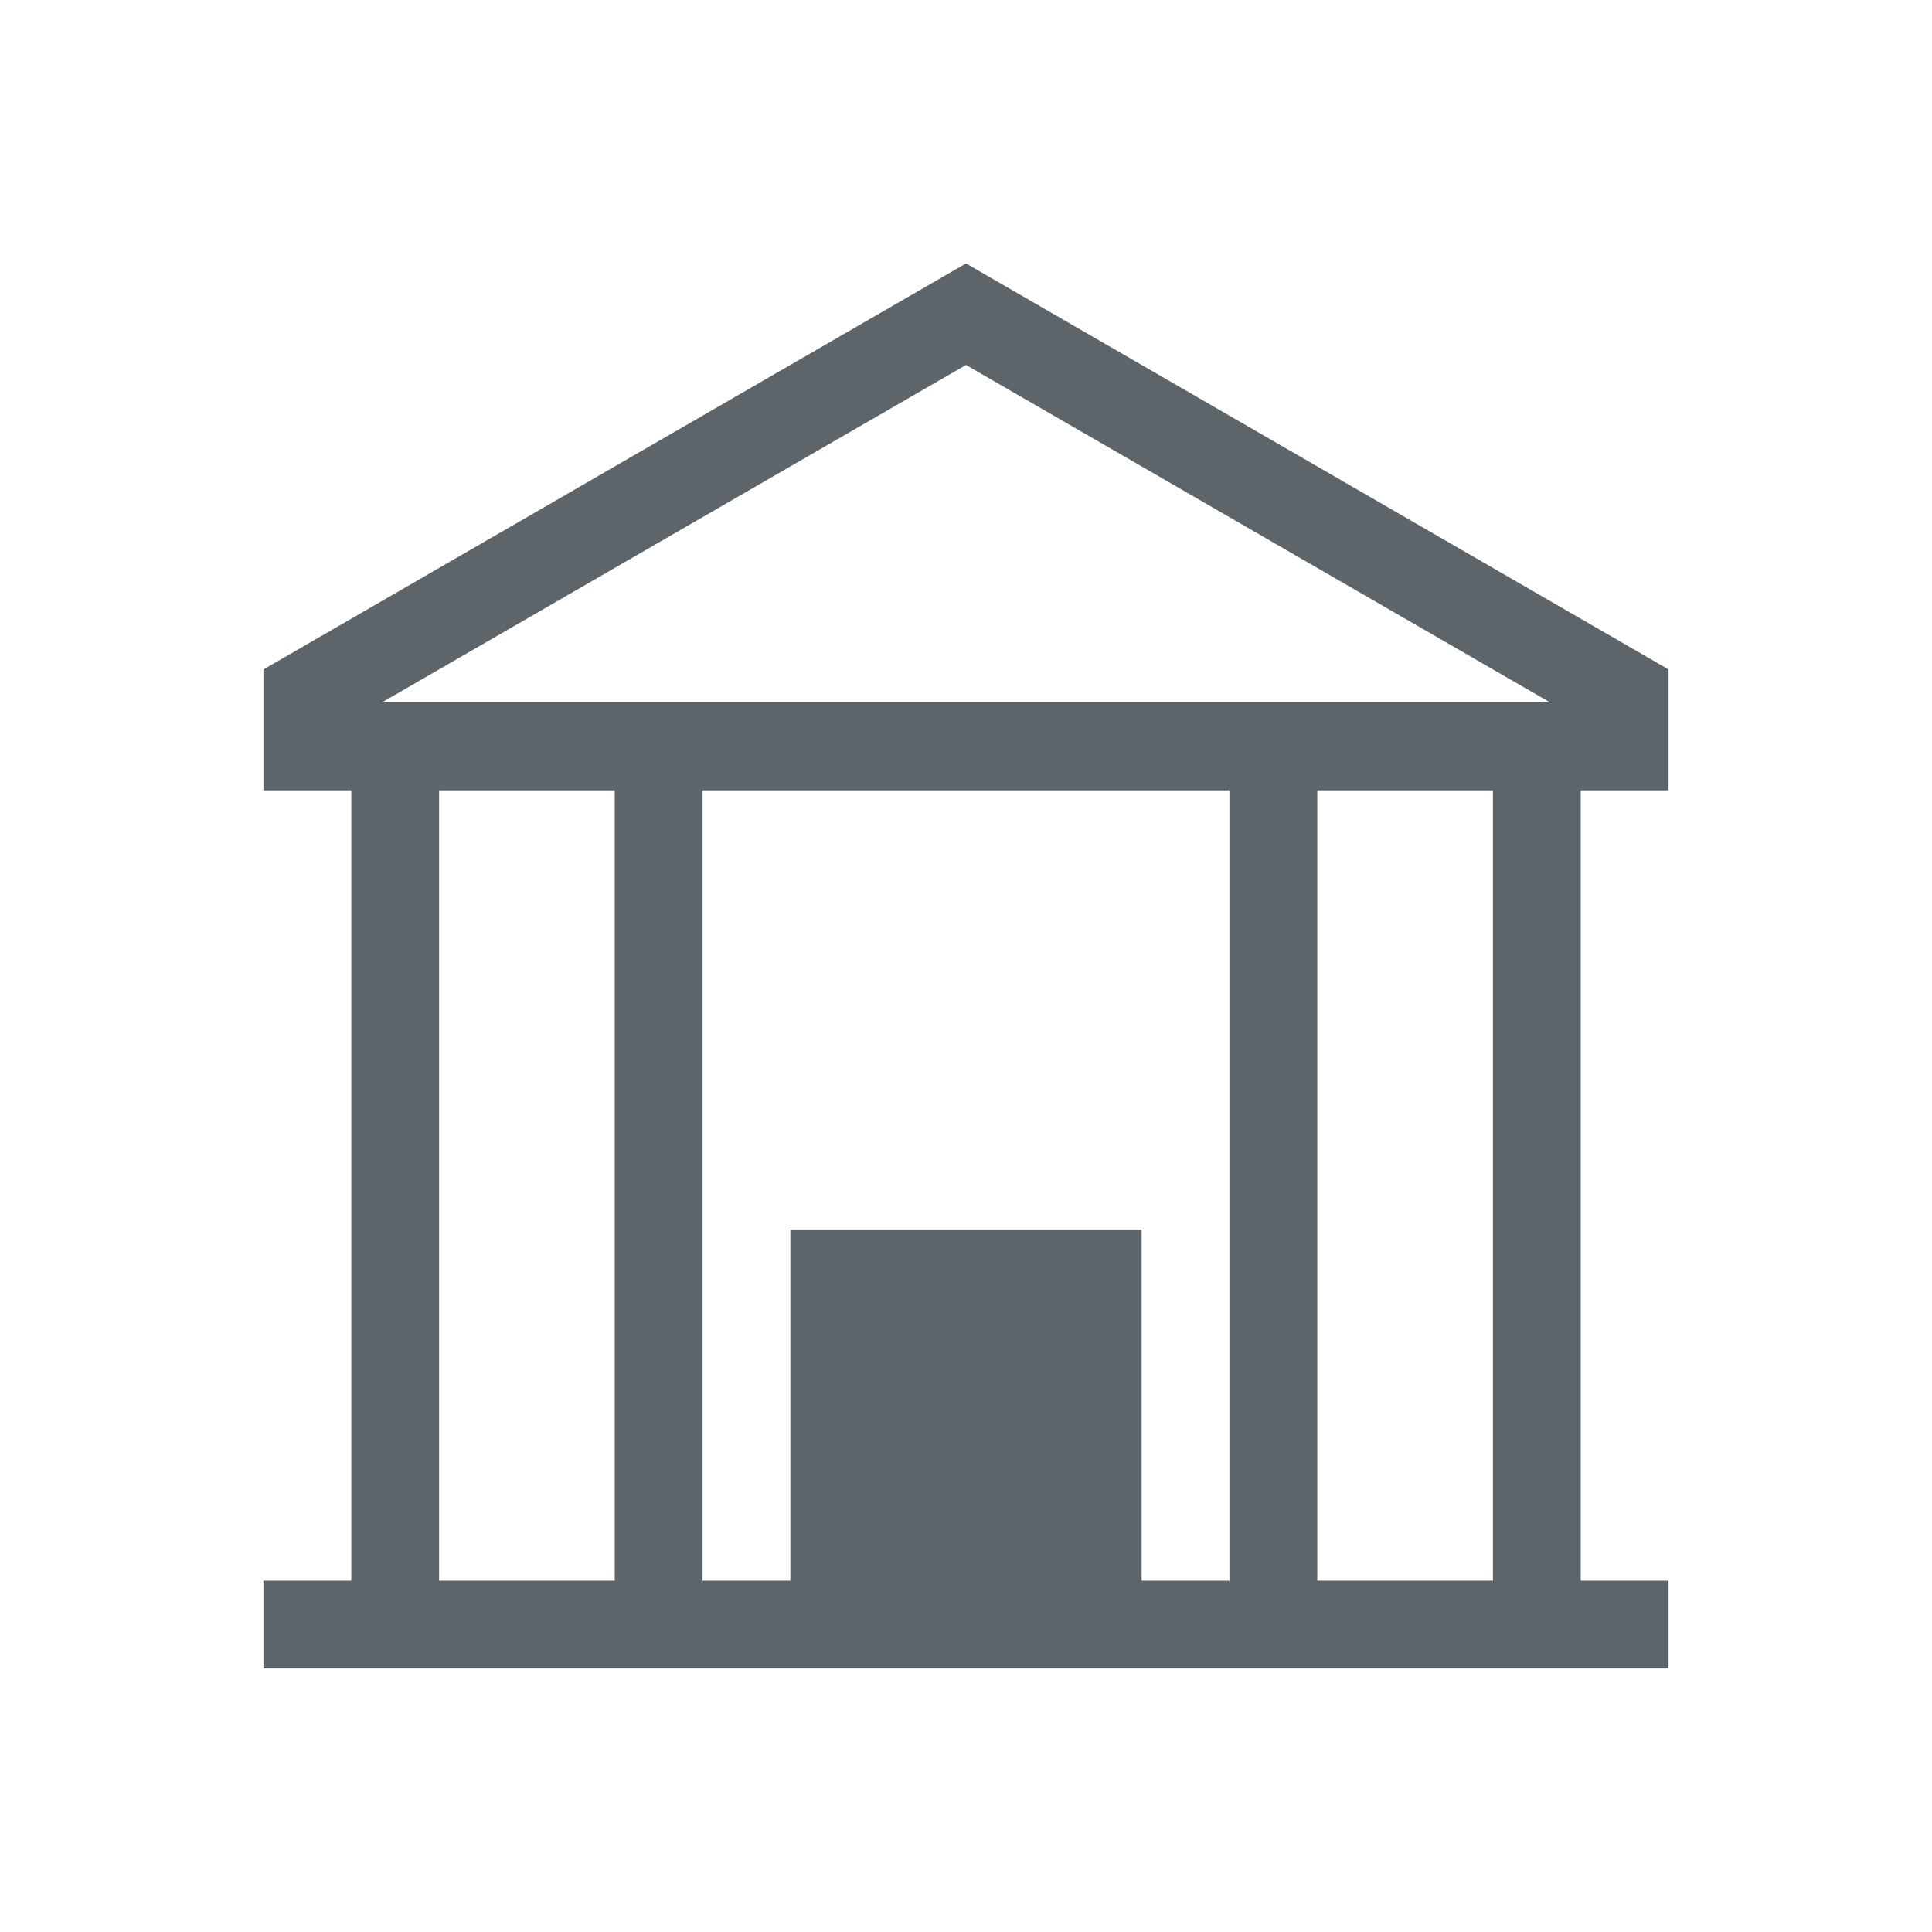 <svg xmlns="http://www.w3.org/2000/svg" viewBox="0 0 22 22"><path d="M11 3L3 7.623V9h1v9H3v1h16v-1h-1V9h1V7.623L11 3zm0 1.156l6.65 3.842H4.35L11 4.156zM5 9h2v9H5V9zm3 0h6v9h-1v-4H9v4H8V9zm7 0h2v9h-2V9z" fill="currentColor" color="#5d656b"/></svg>